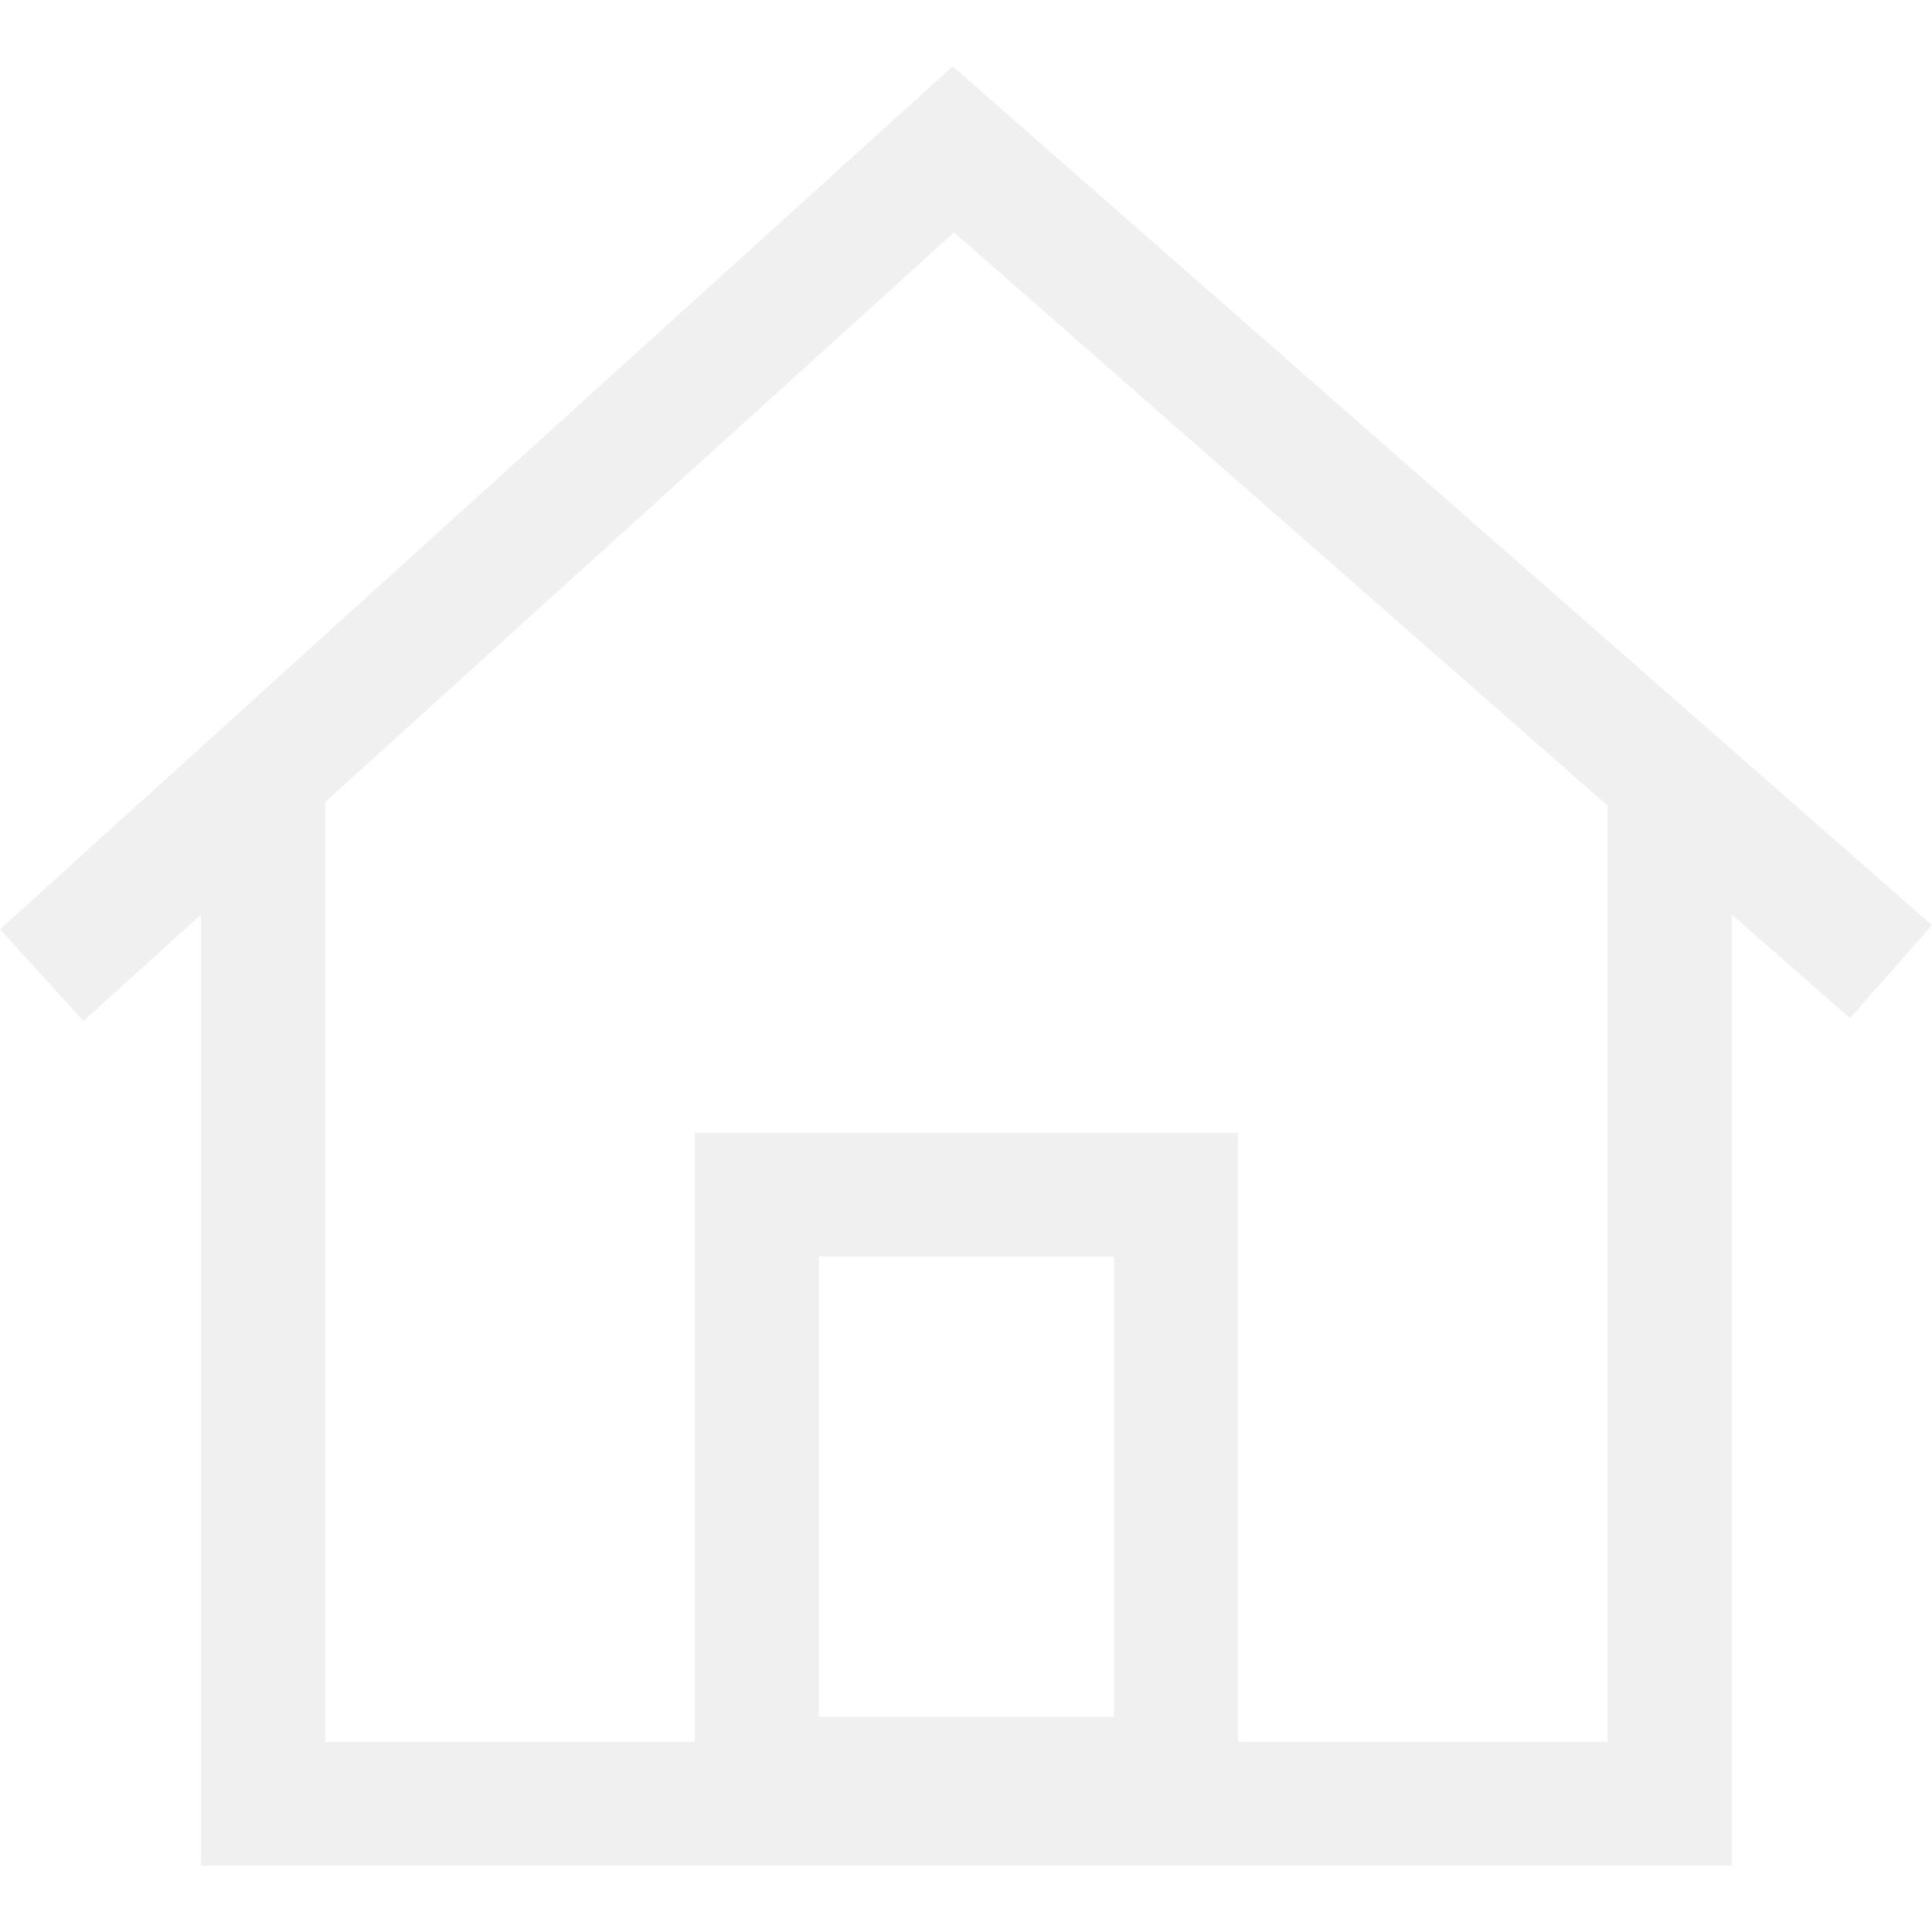 <svg xmlns="http://www.w3.org/2000/svg" preserveAspectRatio="xMidYMid meet" data-bbox="34.5 39 131 122" viewBox="34.5 39 131 122" height="200" width="200" data-type="color" role="presentation" aria-hidden="true"><defs><style>#comp-lhsitxoj svg [data-color="1"] {fill: #404040;}</style></defs>
    <g>
        <path d="M165.5 97.233L99.098 39 34.5 97.514l5.661 6.214 7.969-7.218V161h103.79V96.504l8.02 7.033 5.56-6.304zm-75.476 53.68v-31.208h20.006v31.208H90.024zm53.479 1.694h-25.054v-41.298H81.605v41.298H56.549V88.883L99.19 50.258l44.313 38.864v63.485z" fill="#F0F0F0"/>
    </g>
</svg>